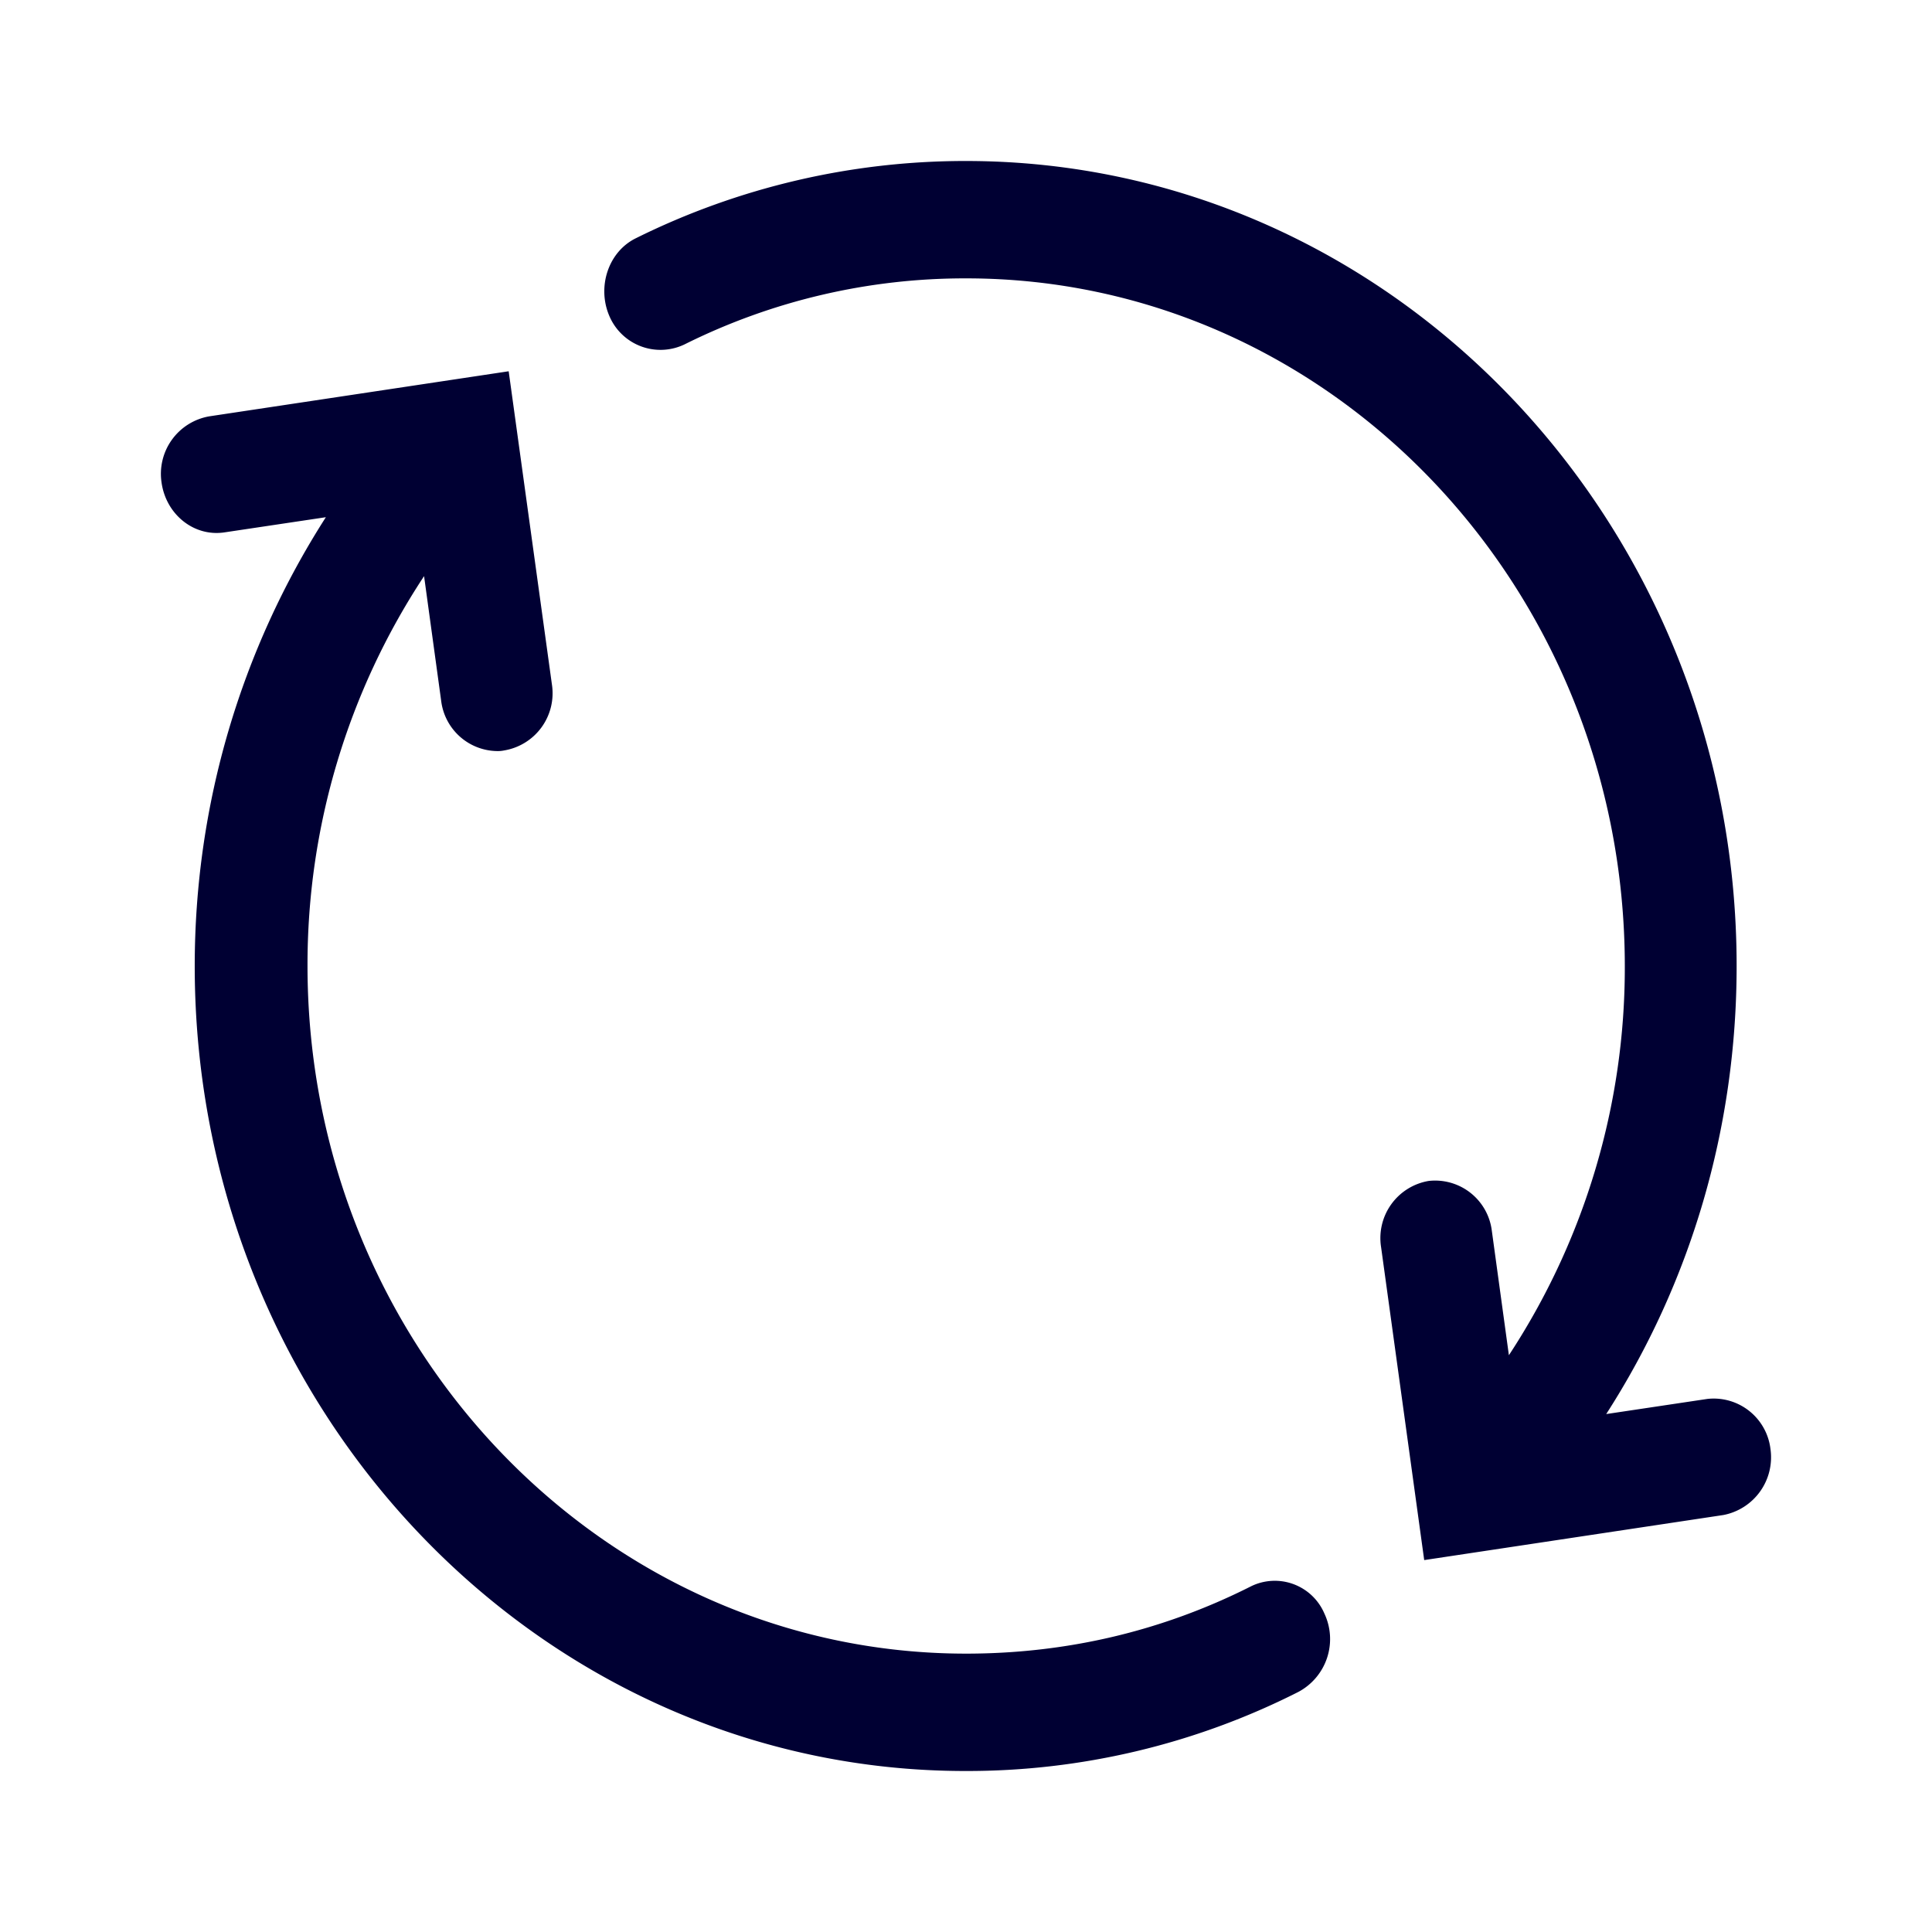 <svg xmlns="http://www.w3.org/2000/svg" width="24" height="24" fill="none"><path fill="#003" d="M21.209 17.378a.71.71 0 0 1 .784.619.73.73 0 0 1-.584.823l-3.717.56-.536-3.89a.72.72 0 0 1 .592-.82.71.71 0 0 1 .784.619l.212 1.546a8.77 8.77 0 0 0 1.44-4.83c0-4.715-3.668-8.547-8.18-8.547a7.8 7.8 0 0 0-3.5.82.69.69 0 0 1-.932-.347c-.16-.364-.016-.807.332-.974A9.2 9.2 0 0 1 12 2c5.28 0 9.573 4.484 9.573 10 0 2.014-.569 3.932-1.62 5.566zM12 20.542c1.24 0 2.432-.276 3.54-.836a.67.67 0 0 1 .912.338.744.744 0 0 1-.324.974 9.1 9.1 0 0 1-4.136.982c-5.28 0-9.573-4.484-9.573-10 0-2.006.576-3.932 1.629-5.575l-1.257.188c-.38.059-.728-.221-.784-.618a.725.725 0 0 1 .592-.823l3.72-.56.537 3.89a.72.72 0 0 1-.592.82q-.048.01-.096.008a.71.71 0 0 1-.688-.627l-.212-1.546a8.76 8.76 0 0 0-1.448 4.839c0 4.714 3.668 8.546 8.18 8.546"/></svg>